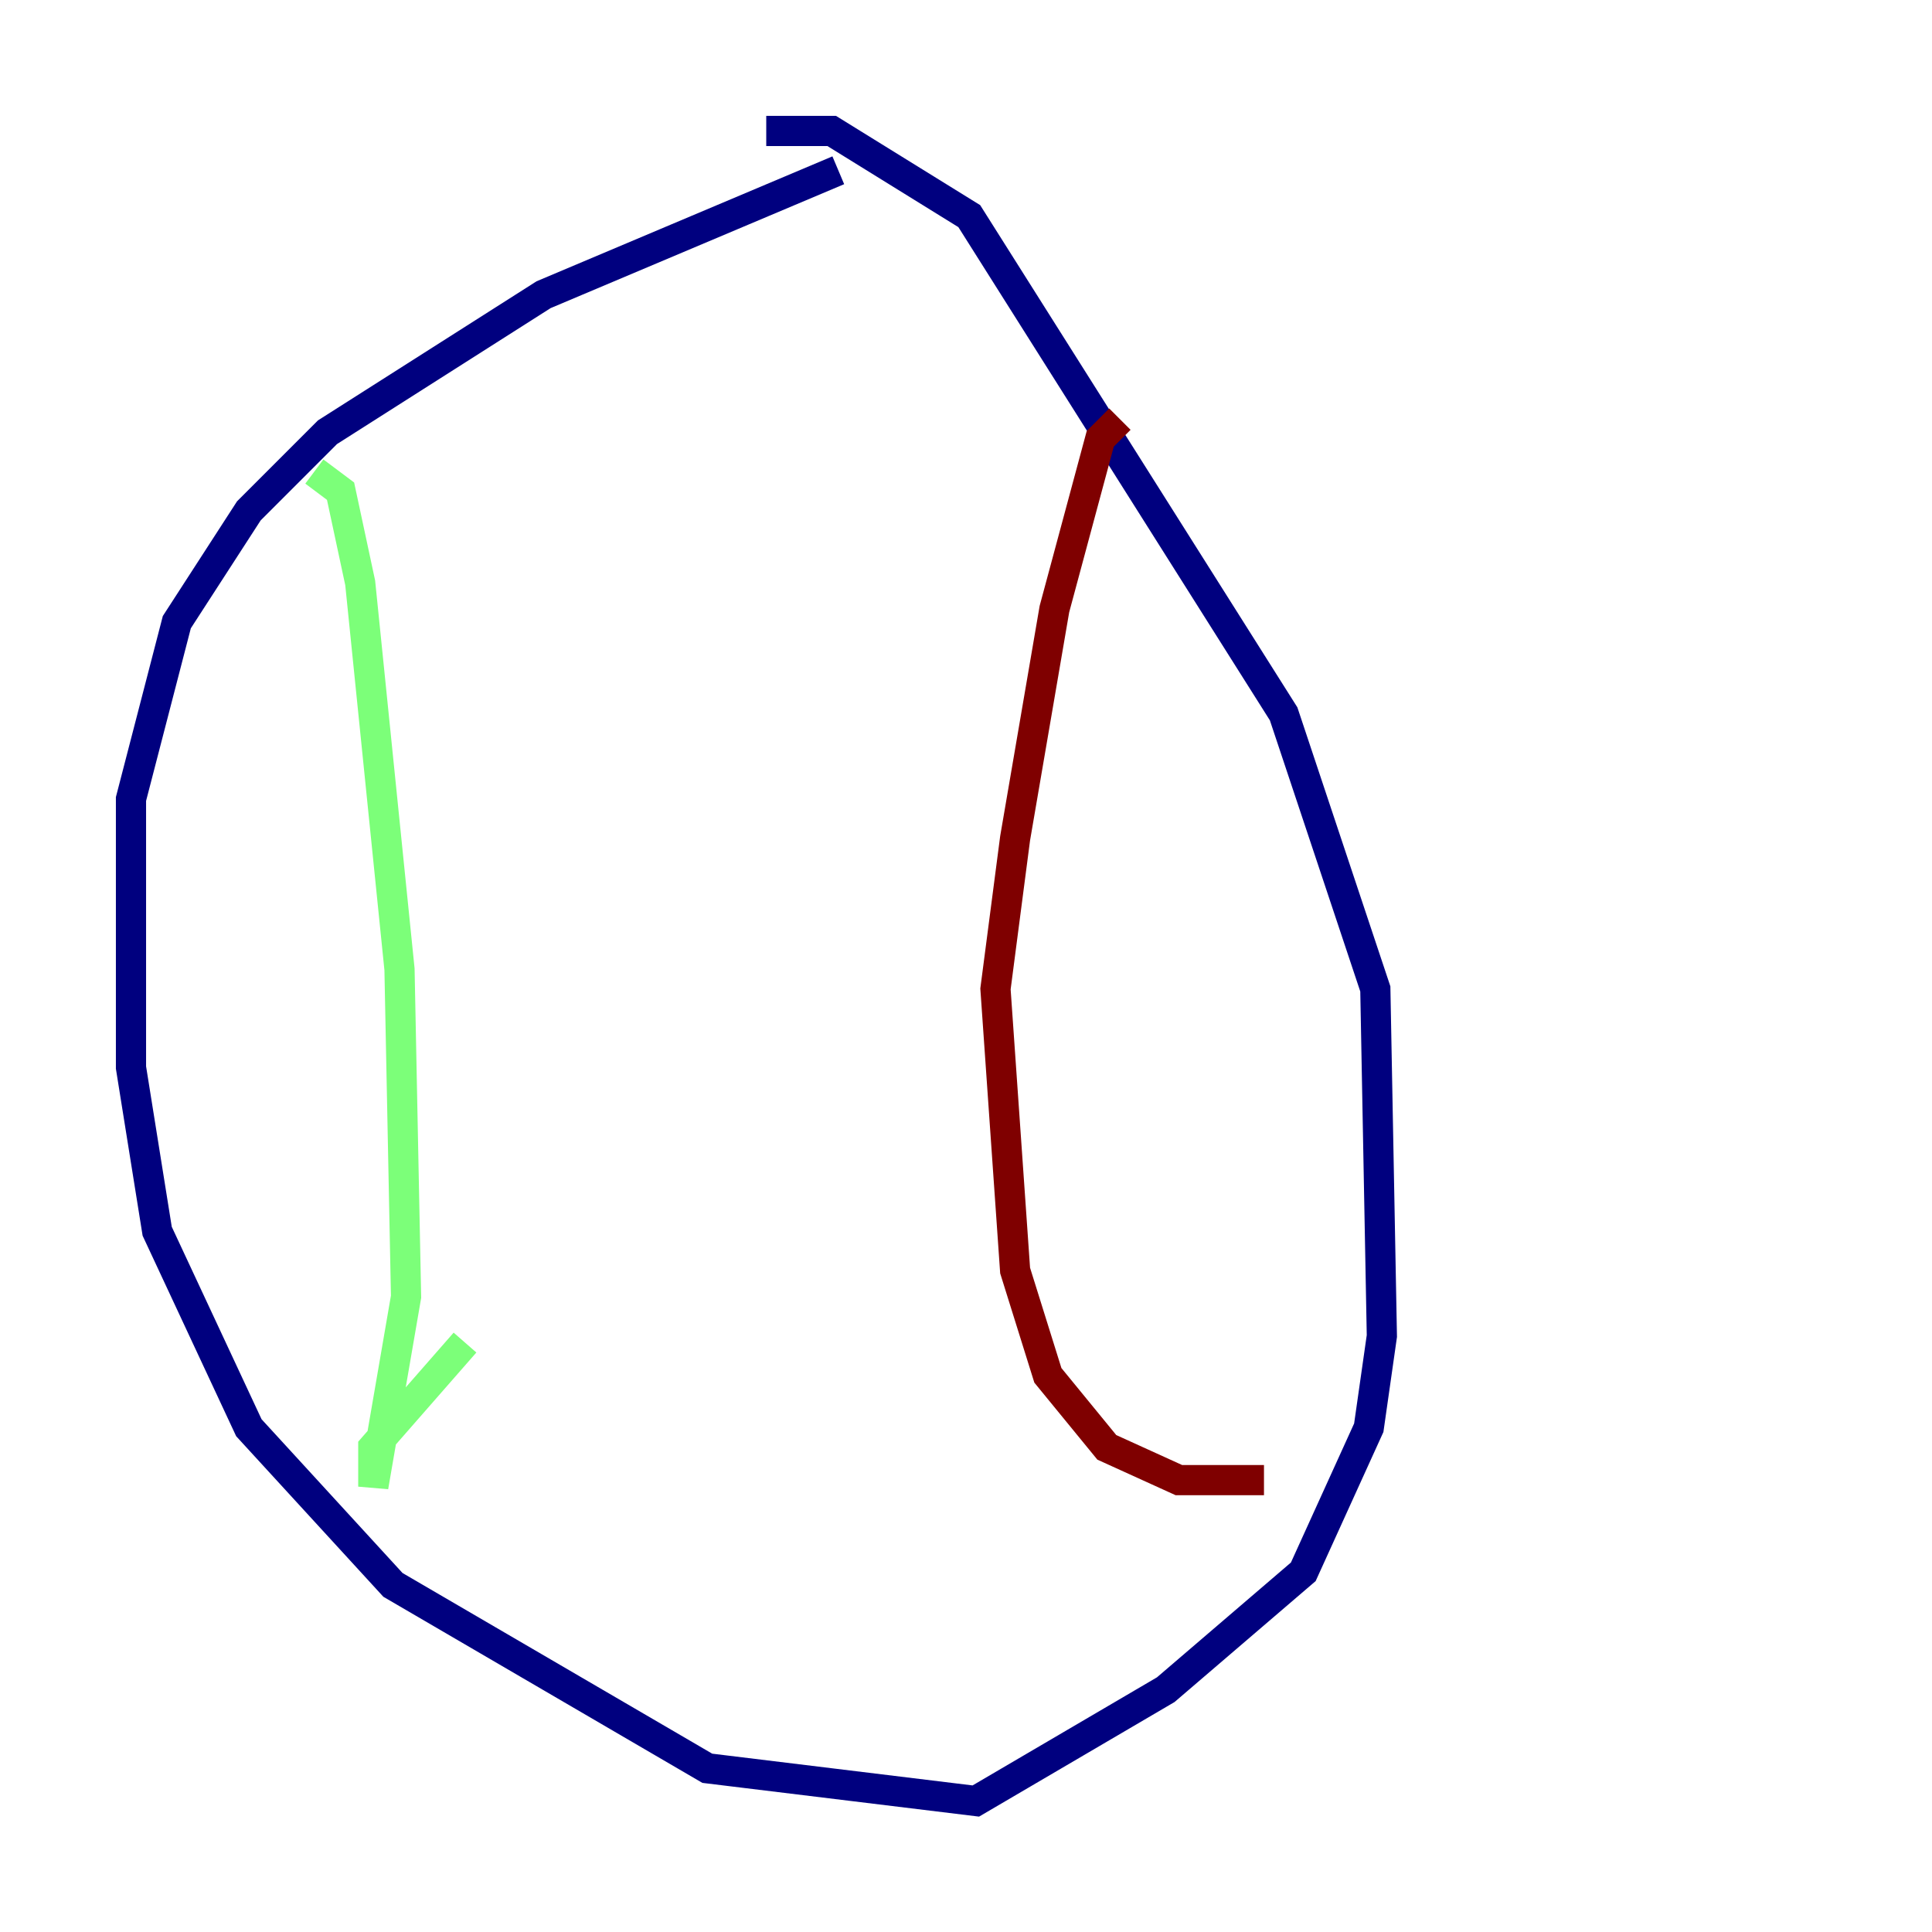 <?xml version="1.0" encoding="utf-8" ?>
<svg baseProfile="tiny" height="128" version="1.2" viewBox="0,0,128,128" width="128" xmlns="http://www.w3.org/2000/svg" xmlns:ev="http://www.w3.org/2001/xml-events" xmlns:xlink="http://www.w3.org/1999/xlink"><defs /><polyline fill="none" points="55.539,11.281 36.014,19.525 21.695,28.637 16.488,33.844 11.715,41.22 8.678,52.936 8.678,70.725 10.414,81.573 16.488,94.59 26.034,105.003 46.861,117.153 64.651,119.322 77.234,111.946 86.346,104.136 90.685,94.59 91.552,88.515 91.119,65.519 85.044,47.295 64.217,14.319 55.105,8.678 50.766,8.678" stroke="#00007f" stroke-width="2" /><polyline fill="none" points="20.827,31.241 22.563,32.542 23.864,38.617 26.468,64.217 26.902,85.912 24.732,98.495 24.732,95.891 30.807,88.949" stroke="#7cff79" stroke-width="2" /><polyline fill="none" points="74.197,27.77 72.895,29.071 69.858,40.352 67.254,55.539 65.953,65.519 67.254,84.176 69.424,91.119 73.329,95.891 78.102,98.061 83.742,98.061" stroke="#7f0000" stroke-width="2" /></svg>